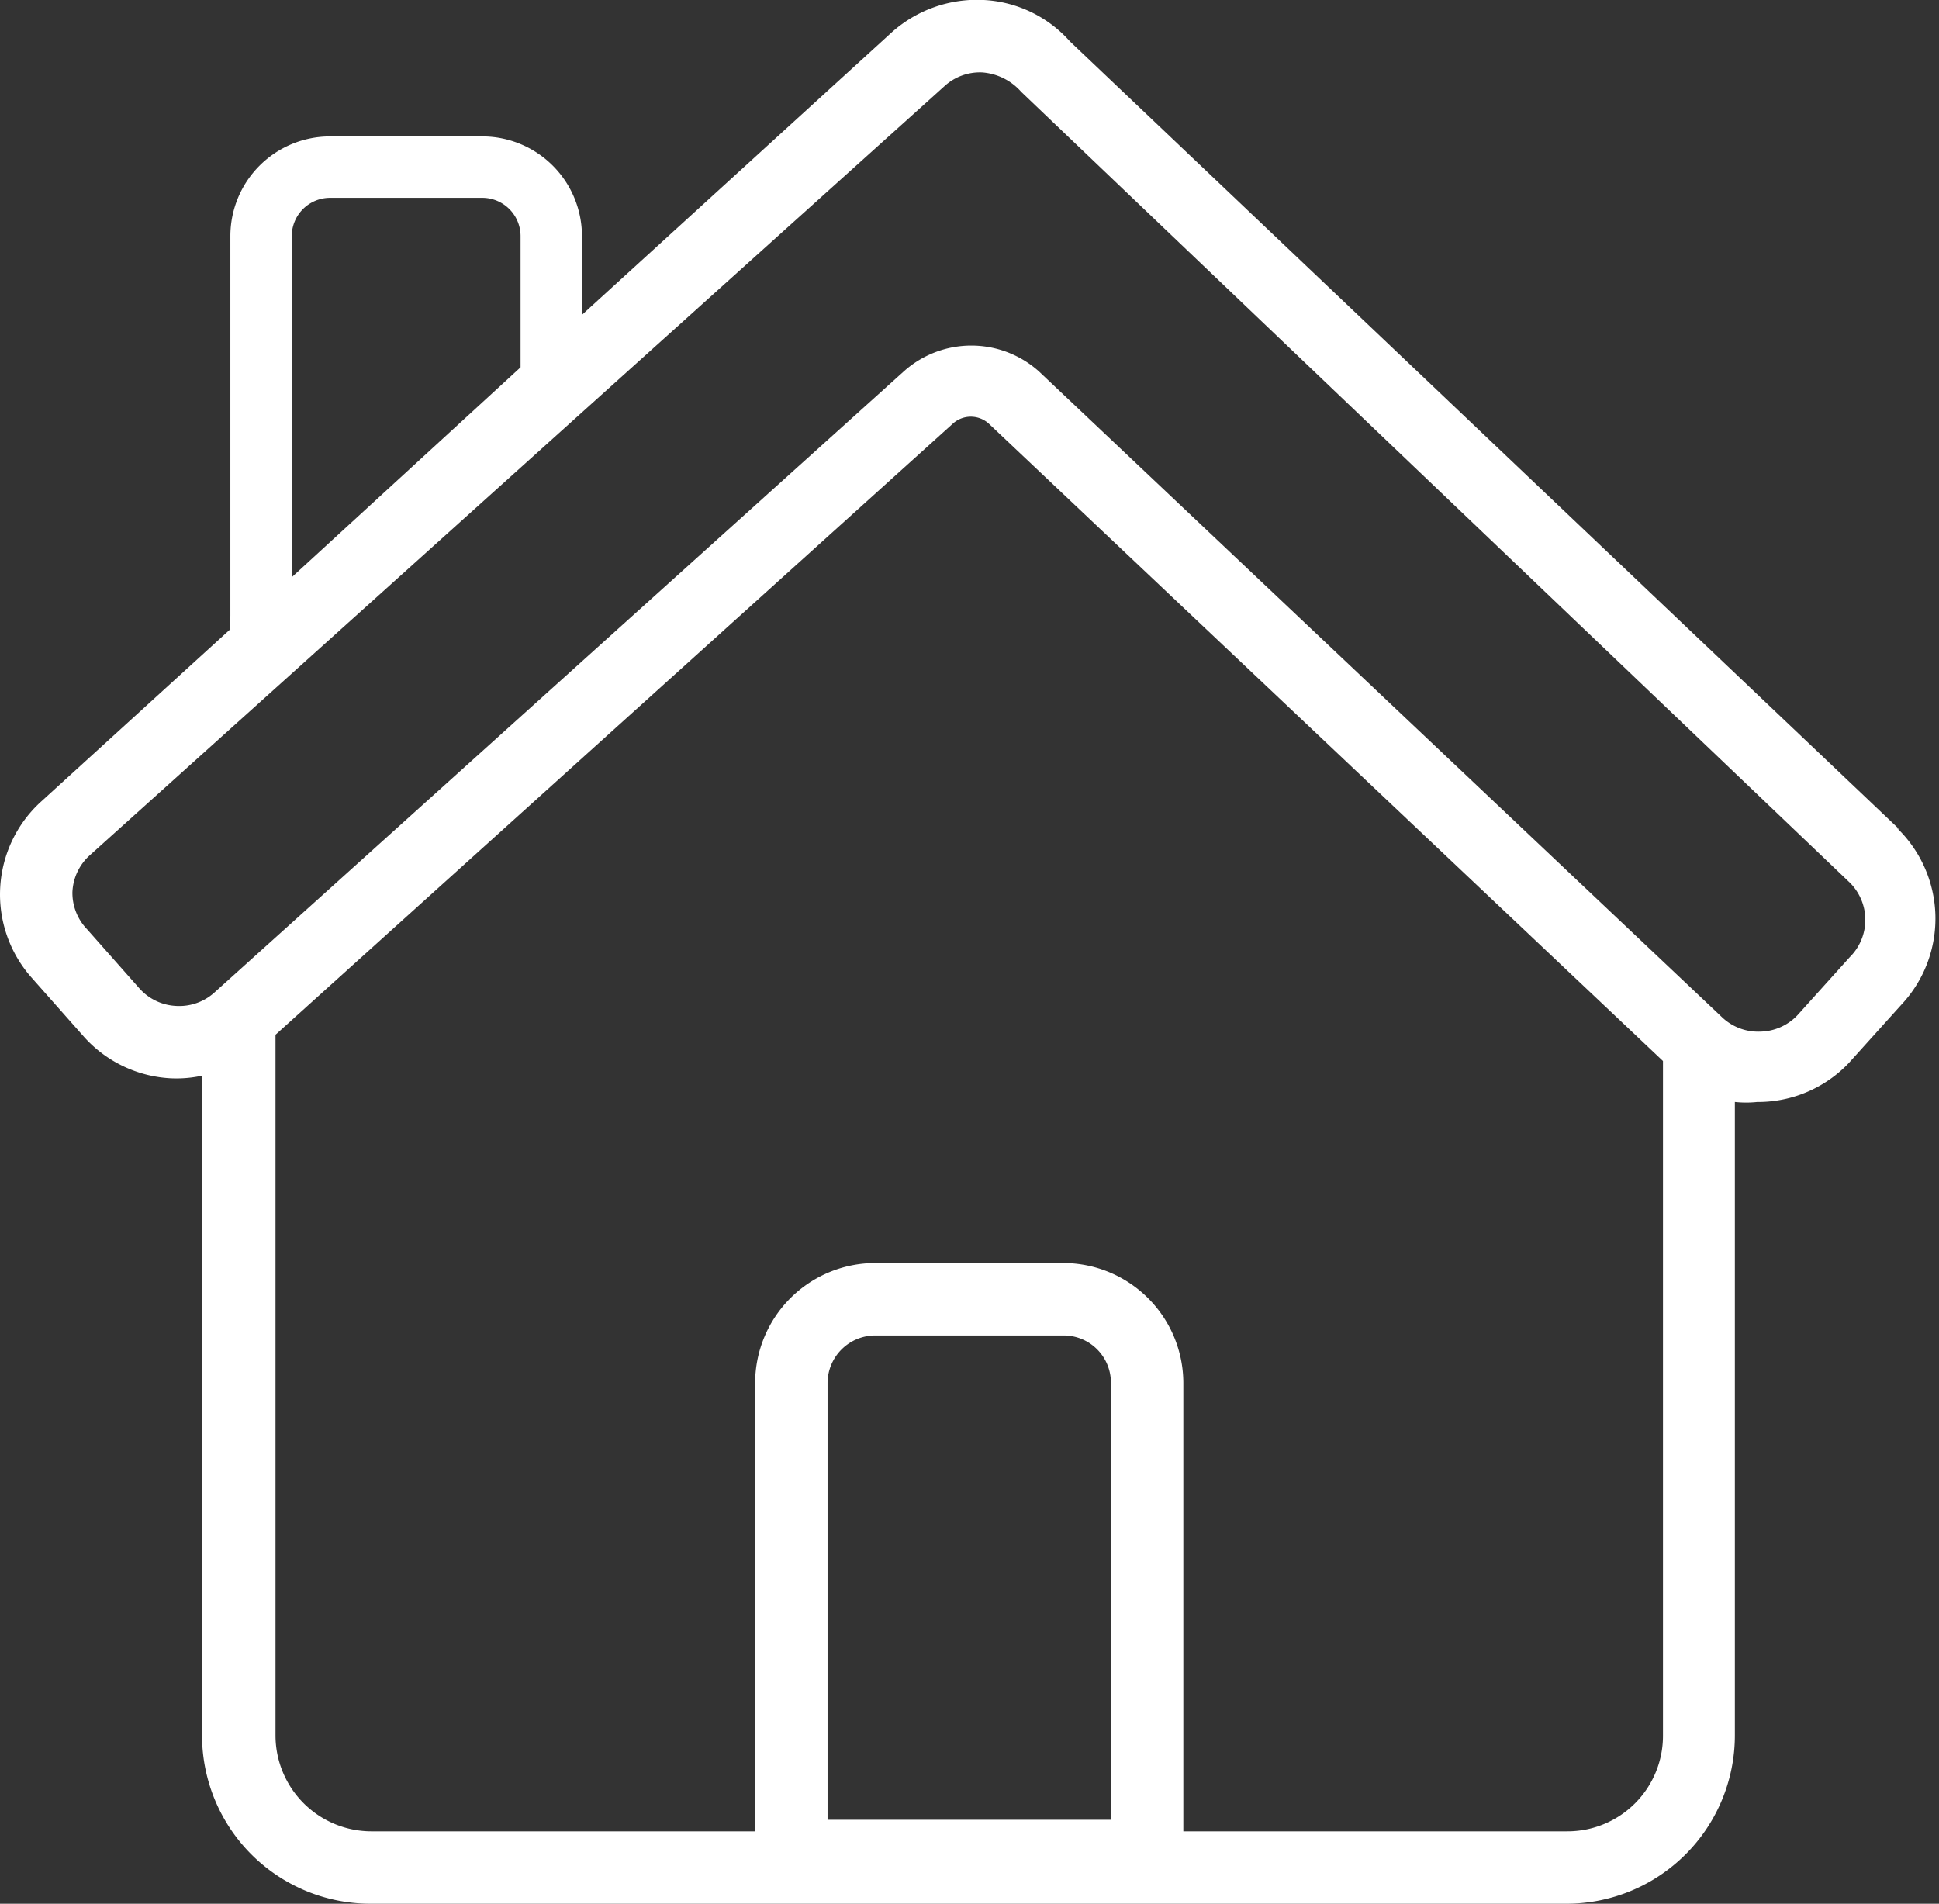 <svg xmlns="http://www.w3.org/2000/svg" viewBox="0 0 36.95 36.28"><rect x="0" y="0" width="36.95" height="36.28" fill="#333333" stroke="none"/><defs><style>.cls-1{fill:#fff;}</style></defs><g id="Capa_2" data-name="Capa 2"><g id="Capa_1-2" data-name="Capa 1"><path class="cls-1" d="M36.2,15.81,20.39.79A2.36,2.36,0,0,0,18.75,0,2.44,2.44,0,0,0,17,.61L11.09,6V4.5a1.9,1.9,0,0,0-1.9-1.9H6.29a1.9,1.9,0,0,0-1.9,1.9v7.24a2.13,2.13,0,0,0,0,.25L.79,15.27a2.39,2.39,0,0,0-.18,3.37l1,1.13a2.39,2.39,0,0,0,1.65.78,2.32,2.32,0,0,0,.59-.05V33.07a3.21,3.21,0,0,0,3.2,3.21h22.8a3.21,3.21,0,0,0,3.21-3.21V21a2,2,0,0,0,.43,0h.07a2.39,2.39,0,0,0,1.67-.74l1-1.11a2.4,2.4,0,0,0-.09-3.38ZM29.87,34.9H22.55V26.35a2.29,2.29,0,0,0-2.28-2.28H16.68a2.29,2.29,0,0,0-2.29,2.28V34.9H7.07a1.83,1.83,0,0,1-1.82-1.83V19.72L18.15,8.08a.51.51,0,0,1,.7,0L31.69,20.22V33.07A1.82,1.82,0,0,1,29.87,34.9Zm-14.1-.22V26.35a.91.91,0,0,1,.91-.9h3.59a.9.9,0,0,1,.9.9v8.33ZM32.82,19.39,19.8,7.08a1.93,1.93,0,0,0-2.58,0L4.08,18.92a1,1,0,0,1-.73.25,1,1,0,0,1-.69-.33l-1-1.13A1,1,0,0,1,1.38,17a1,1,0,0,1,.33-.7L18,1.64a1,1,0,0,1,.72-.26,1.1,1.1,0,0,1,.74.37L35.25,16.82a1,1,0,0,1,0,1.42l-1,1.11a1,1,0,0,1-.7.31A1,1,0,0,1,32.82,19.39ZM6.29,3.77h2.9a.73.73,0,0,1,.73.73V7L5.56,11V4.5A.73.73,0,0,1,6.29,3.77Z"/></g></g></svg>